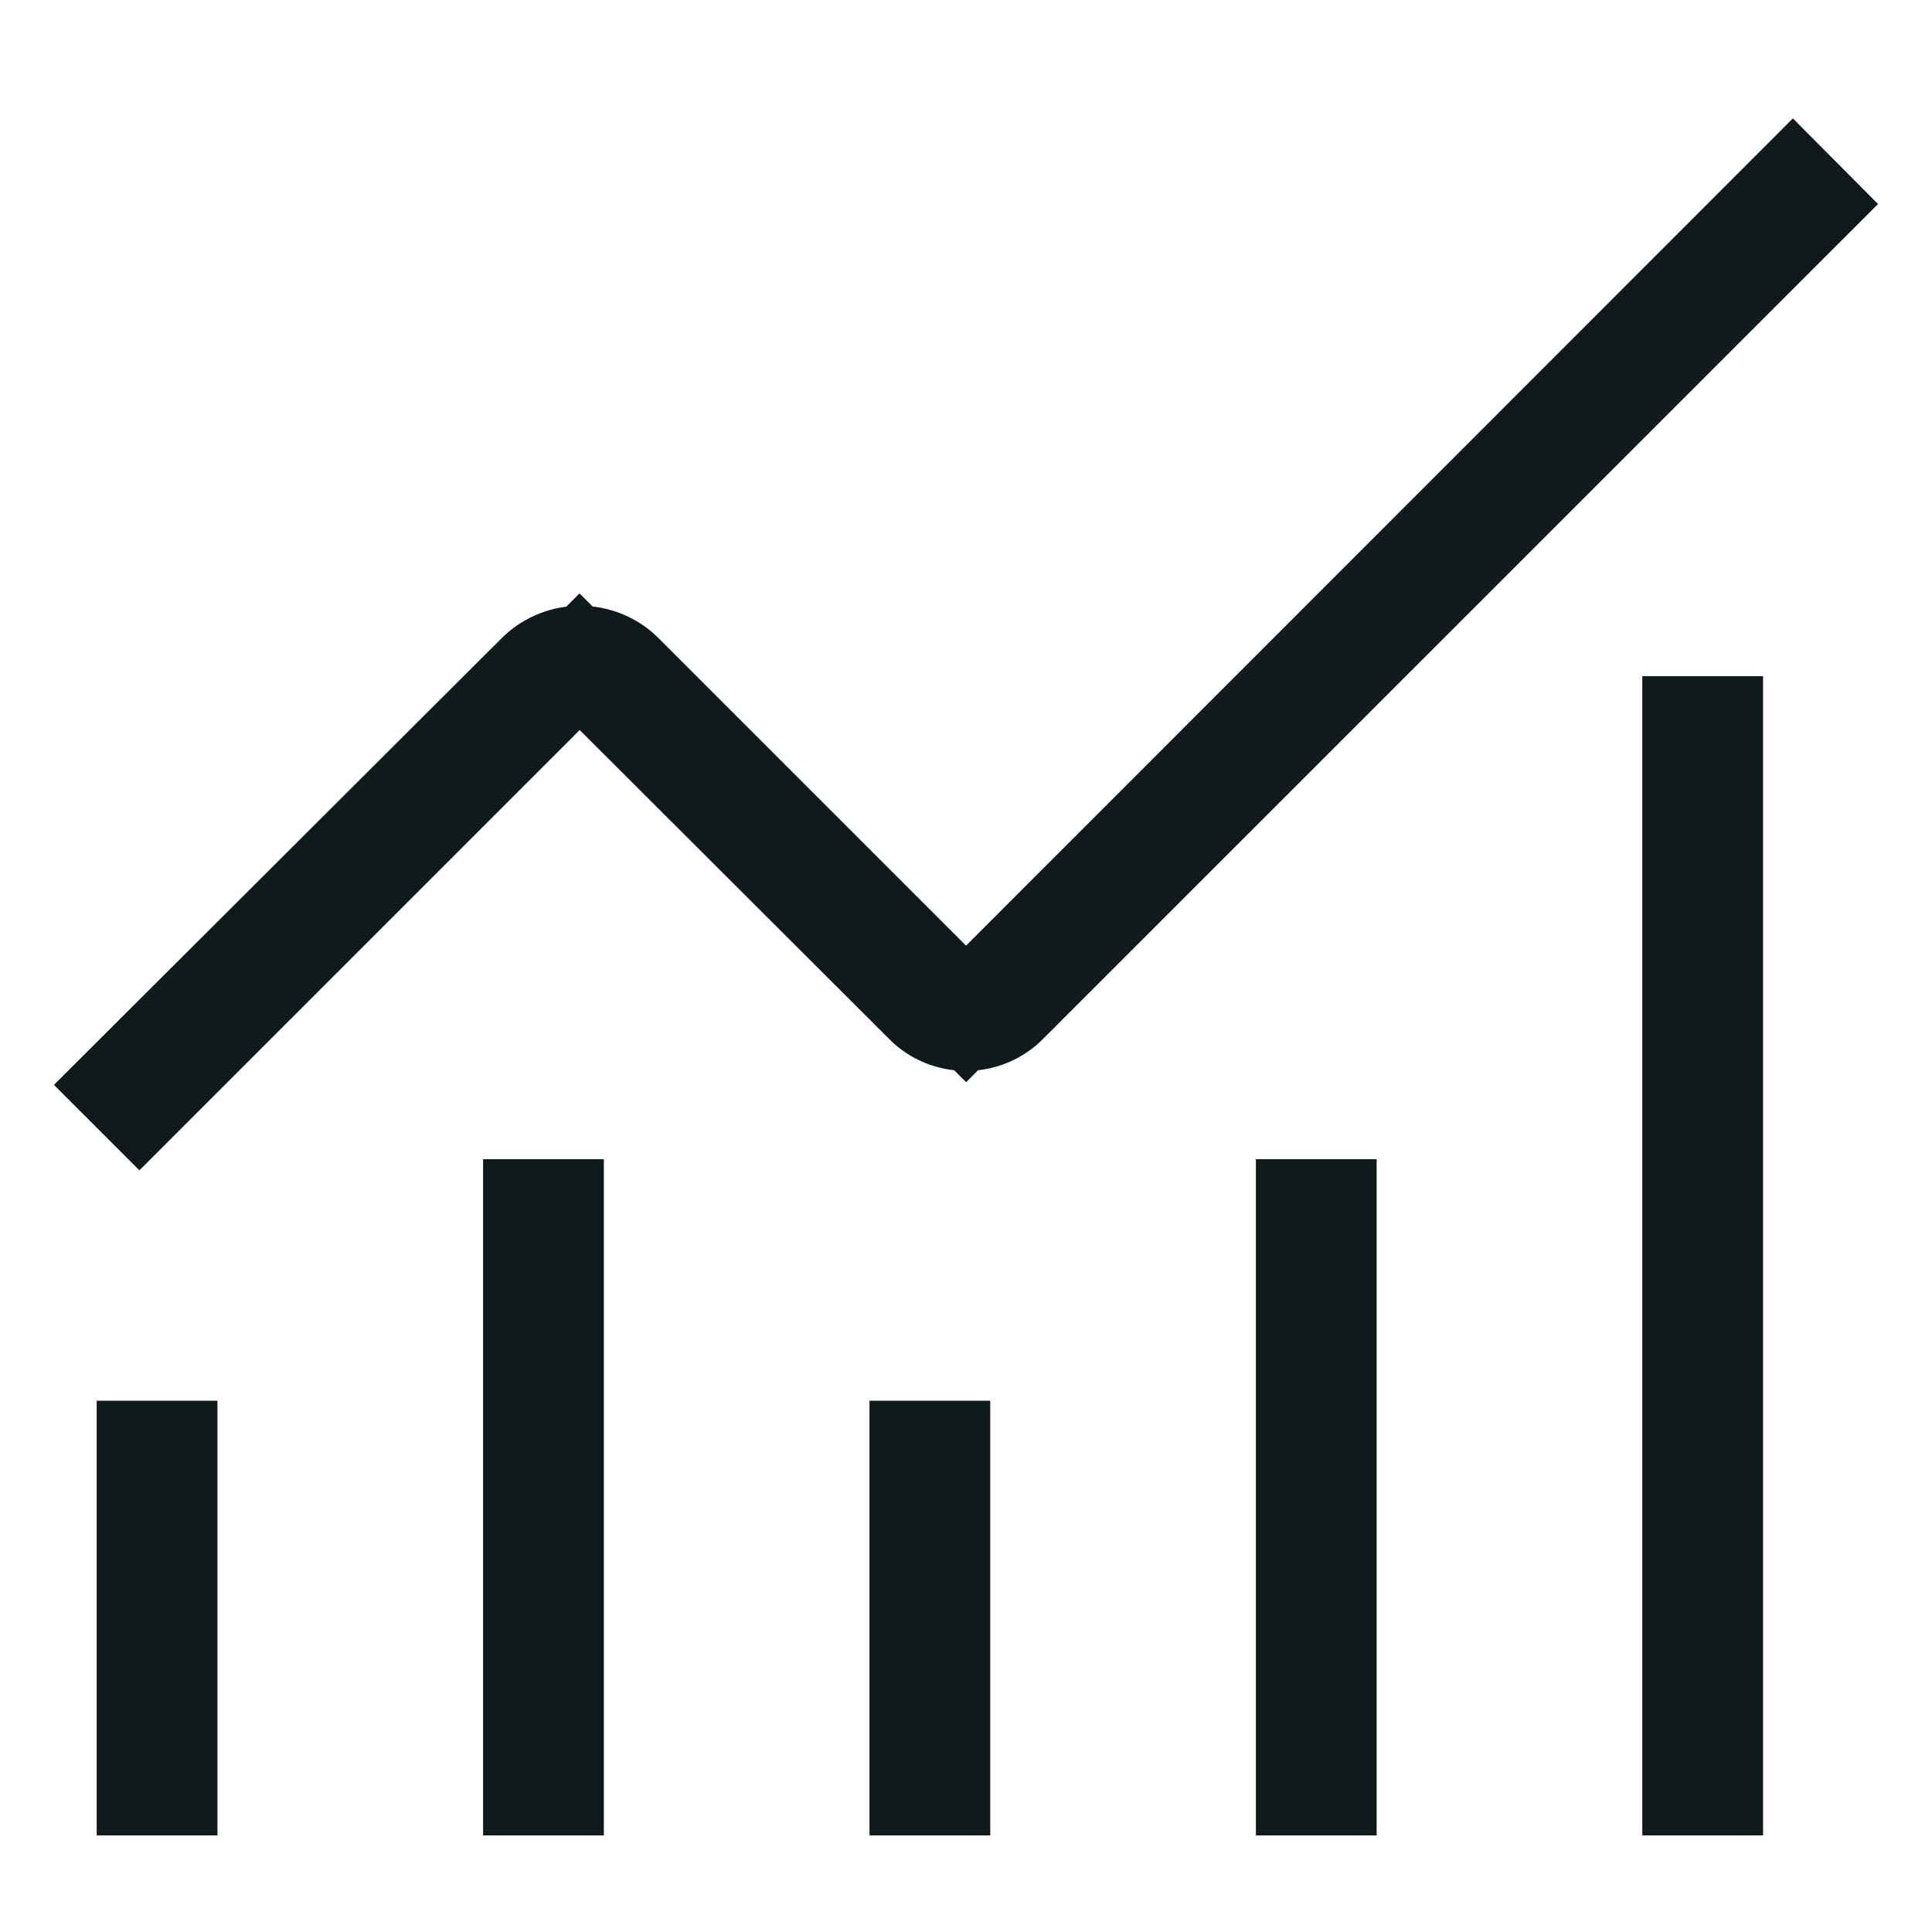 <svg width="20" height="20" viewBox="0 0 20 20" fill="none" xmlns="http://www.w3.org/2000/svg">
<path d="M6.354 7.203L6 6.85L5.647 7.204L1.443 11.408L1.266 11.231L5.559 6.948C5.68 6.834 5.84 6.771 6.006 6.771C6.171 6.771 6.331 6.834 6.452 6.948L9.647 10.143L10.001 10.496L10.354 10.143L18.559 1.934L18.735 2.111L10.442 10.403L10.442 10.404C10.384 10.462 10.315 10.508 10.239 10.539C10.164 10.57 10.083 10.586 10.001 10.586C9.919 10.586 9.837 10.57 9.762 10.539C9.686 10.508 9.617 10.462 9.559 10.404L9.559 10.403L6.354 7.203ZM1.751 18.5H1.501V15H1.751V18.5ZM5.501 18.5V12.5H5.751V18.5H5.501ZM13.501 18.5V12.5H13.751V18.5H13.501ZM17.501 18.5V7.5H17.751V18.5H17.501ZM9.501 18.5V15H9.751V18.5H9.501Z" fill="#0F1A1C" stroke="#0F1A1C"/>
</svg>
